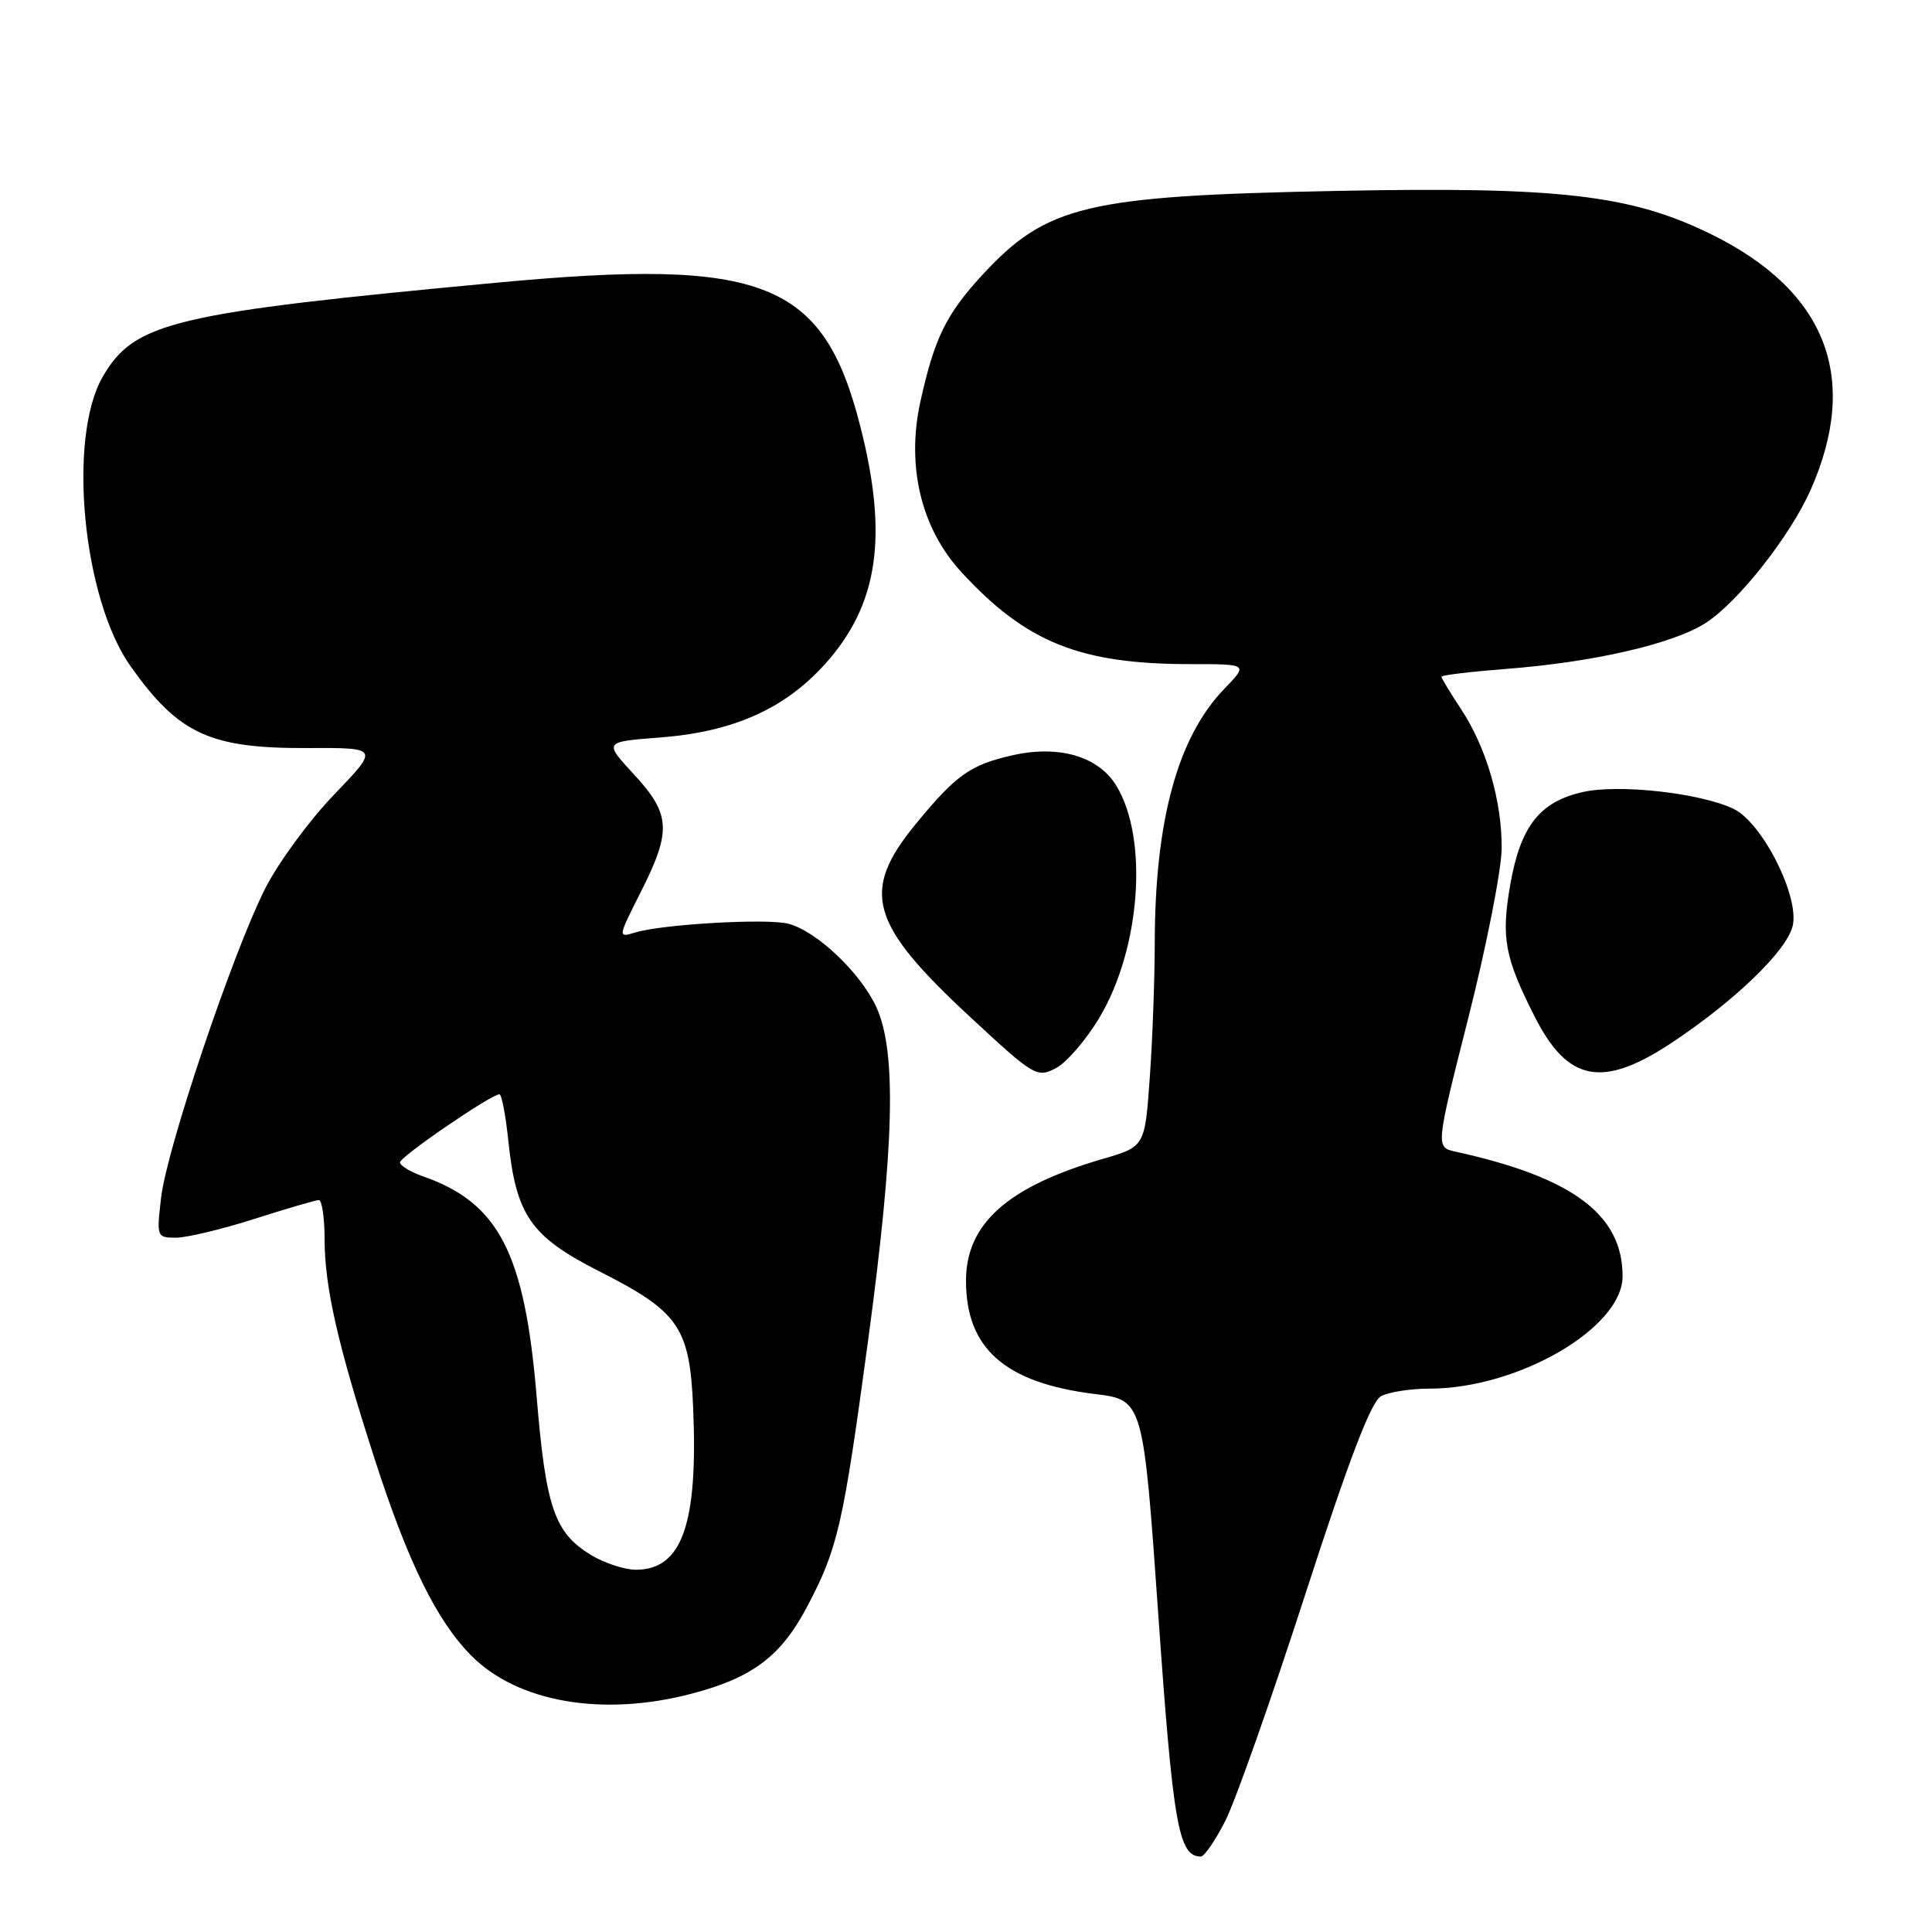 <?xml version="1.0" encoding="UTF-8" standalone="no"?>
<!DOCTYPE svg PUBLIC "-//W3C//DTD SVG 1.1//EN" "http://www.w3.org/Graphics/SVG/1.1/DTD/svg11.dtd" >
<svg xmlns="http://www.w3.org/2000/svg" xmlns:xlink="http://www.w3.org/1999/xlink" version="1.1" viewBox="0 0 256 256">
 <g >
 <path fill="currentColor"
d=" M 162.37 241.25 C 163.70 238.64 168.46 225.14 172.96 211.25 C 178.78 193.28 181.68 185.71 183.00 185.00 C 184.03 184.45 186.91 184.00 189.41 184.00 C 201.17 184.00 215.00 175.95 215.00 169.11 C 215.00 160.94 208.39 156.01 192.86 152.60 C 190.22 152.02 190.22 152.02 194.59 134.76 C 196.99 125.27 198.96 115.21 198.98 112.41 C 199.01 106.09 196.94 99.01 193.57 93.92 C 192.16 91.79 191.00 89.87 191.00 89.67 C 191.00 89.46 194.88 89.00 199.62 88.63 C 211.18 87.74 221.73 85.31 226.02 82.54 C 230.31 79.78 237.22 71.01 239.92 64.91 C 246.48 50.08 242.01 38.56 226.78 31.06 C 216.10 25.80 206.63 24.71 177.00 25.30 C 143.91 25.95 138.68 27.20 130.12 36.48 C 125.36 41.65 123.81 44.83 121.96 53.20 C 120.07 61.78 122.05 70.02 127.41 75.83 C 136.00 85.15 143.11 88.00 157.75 88.00 C 165.39 88.00 165.39 88.00 162.25 91.25 C 156.04 97.67 153.02 108.71 153.01 125.10 C 153.00 129.82 152.71 137.80 152.35 142.82 C 151.70 151.94 151.70 151.94 146.13 153.56 C 133.52 157.23 128.00 162.14 128.00 169.71 C 128.00 178.69 133.17 183.24 145.05 184.71 C 151.48 185.50 151.48 185.50 153.49 214.10 C 155.44 241.87 156.17 246.00 159.11 246.00 C 159.58 246.00 161.05 243.86 162.37 241.25 Z  M 91.54 224.45 C 99.63 222.35 103.44 219.51 106.89 213.00 C 111.02 205.21 111.71 202.19 115.04 177.53 C 118.51 151.80 118.82 139.40 116.14 133.49 C 114.05 128.91 108.17 123.33 104.42 122.39 C 101.54 121.67 87.72 122.47 84.17 123.56 C 81.85 124.27 81.85 124.24 84.92 118.17 C 89.00 110.08 88.87 107.90 84.01 102.62 C 80.01 98.29 80.01 98.29 87.37 97.73 C 97.12 96.99 103.95 93.96 109.34 87.97 C 116.39 80.12 117.72 71.06 113.98 56.43 C 109.08 37.25 101.25 34.15 66.00 37.44 C 22.89 41.47 17.83 42.67 13.63 49.89 C 8.91 57.99 10.96 79.38 17.32 88.31 C 23.70 97.29 27.83 99.19 40.87 99.12 C 50.24 99.08 50.24 99.08 44.24 105.32 C 40.94 108.76 36.84 114.36 35.12 117.77 C 30.83 126.26 22.12 152.14 21.35 158.66 C 20.74 163.90 20.77 164.00 23.32 164.00 C 24.75 164.00 29.43 162.88 33.71 161.51 C 38.00 160.14 41.84 159.02 42.25 159.01 C 42.66 159.01 43.01 161.36 43.01 164.25 C 43.03 170.60 44.76 178.19 49.60 193.19 C 54.06 207.04 57.89 214.82 62.50 219.43 C 68.63 225.56 79.82 227.50 91.54 224.45 Z  M 145.68 134.84 C 151.14 125.68 152.20 111.14 147.92 104.11 C 145.56 100.23 140.33 98.69 134.20 100.07 C 128.58 101.33 126.70 102.66 121.33 109.20 C 114.00 118.15 115.21 122.39 128.63 134.83 C 137.02 142.61 137.40 142.84 139.91 141.54 C 141.33 140.79 143.93 137.78 145.68 134.84 Z  M 221.71 138.04 C 230.00 132.50 236.71 126.00 237.53 122.73 C 238.50 118.87 233.52 108.98 229.69 107.17 C 225.27 105.07 214.52 103.87 209.73 104.95 C 204.02 106.23 201.47 109.48 200.12 117.21 C 198.89 124.27 199.37 126.84 203.35 134.70 C 207.77 143.43 212.38 144.27 221.71 138.04 Z  M 78.30 206.04 C 73.47 203.09 72.33 199.79 71.11 185.09 C 69.53 166.04 66.09 159.37 56.04 155.87 C 54.37 155.28 53.00 154.45 53.00 154.02 C 53.00 153.27 65.08 145.00 66.18 145.00 C 66.47 145.00 67.01 147.79 67.36 151.20 C 68.40 161.09 70.34 163.86 79.49 168.50 C 90.00 173.83 91.41 175.89 91.85 186.63 C 92.50 201.99 90.36 208.00 84.25 208.00 C 82.74 207.99 80.06 207.11 78.30 206.04 Z "/>
</g>
</svg>